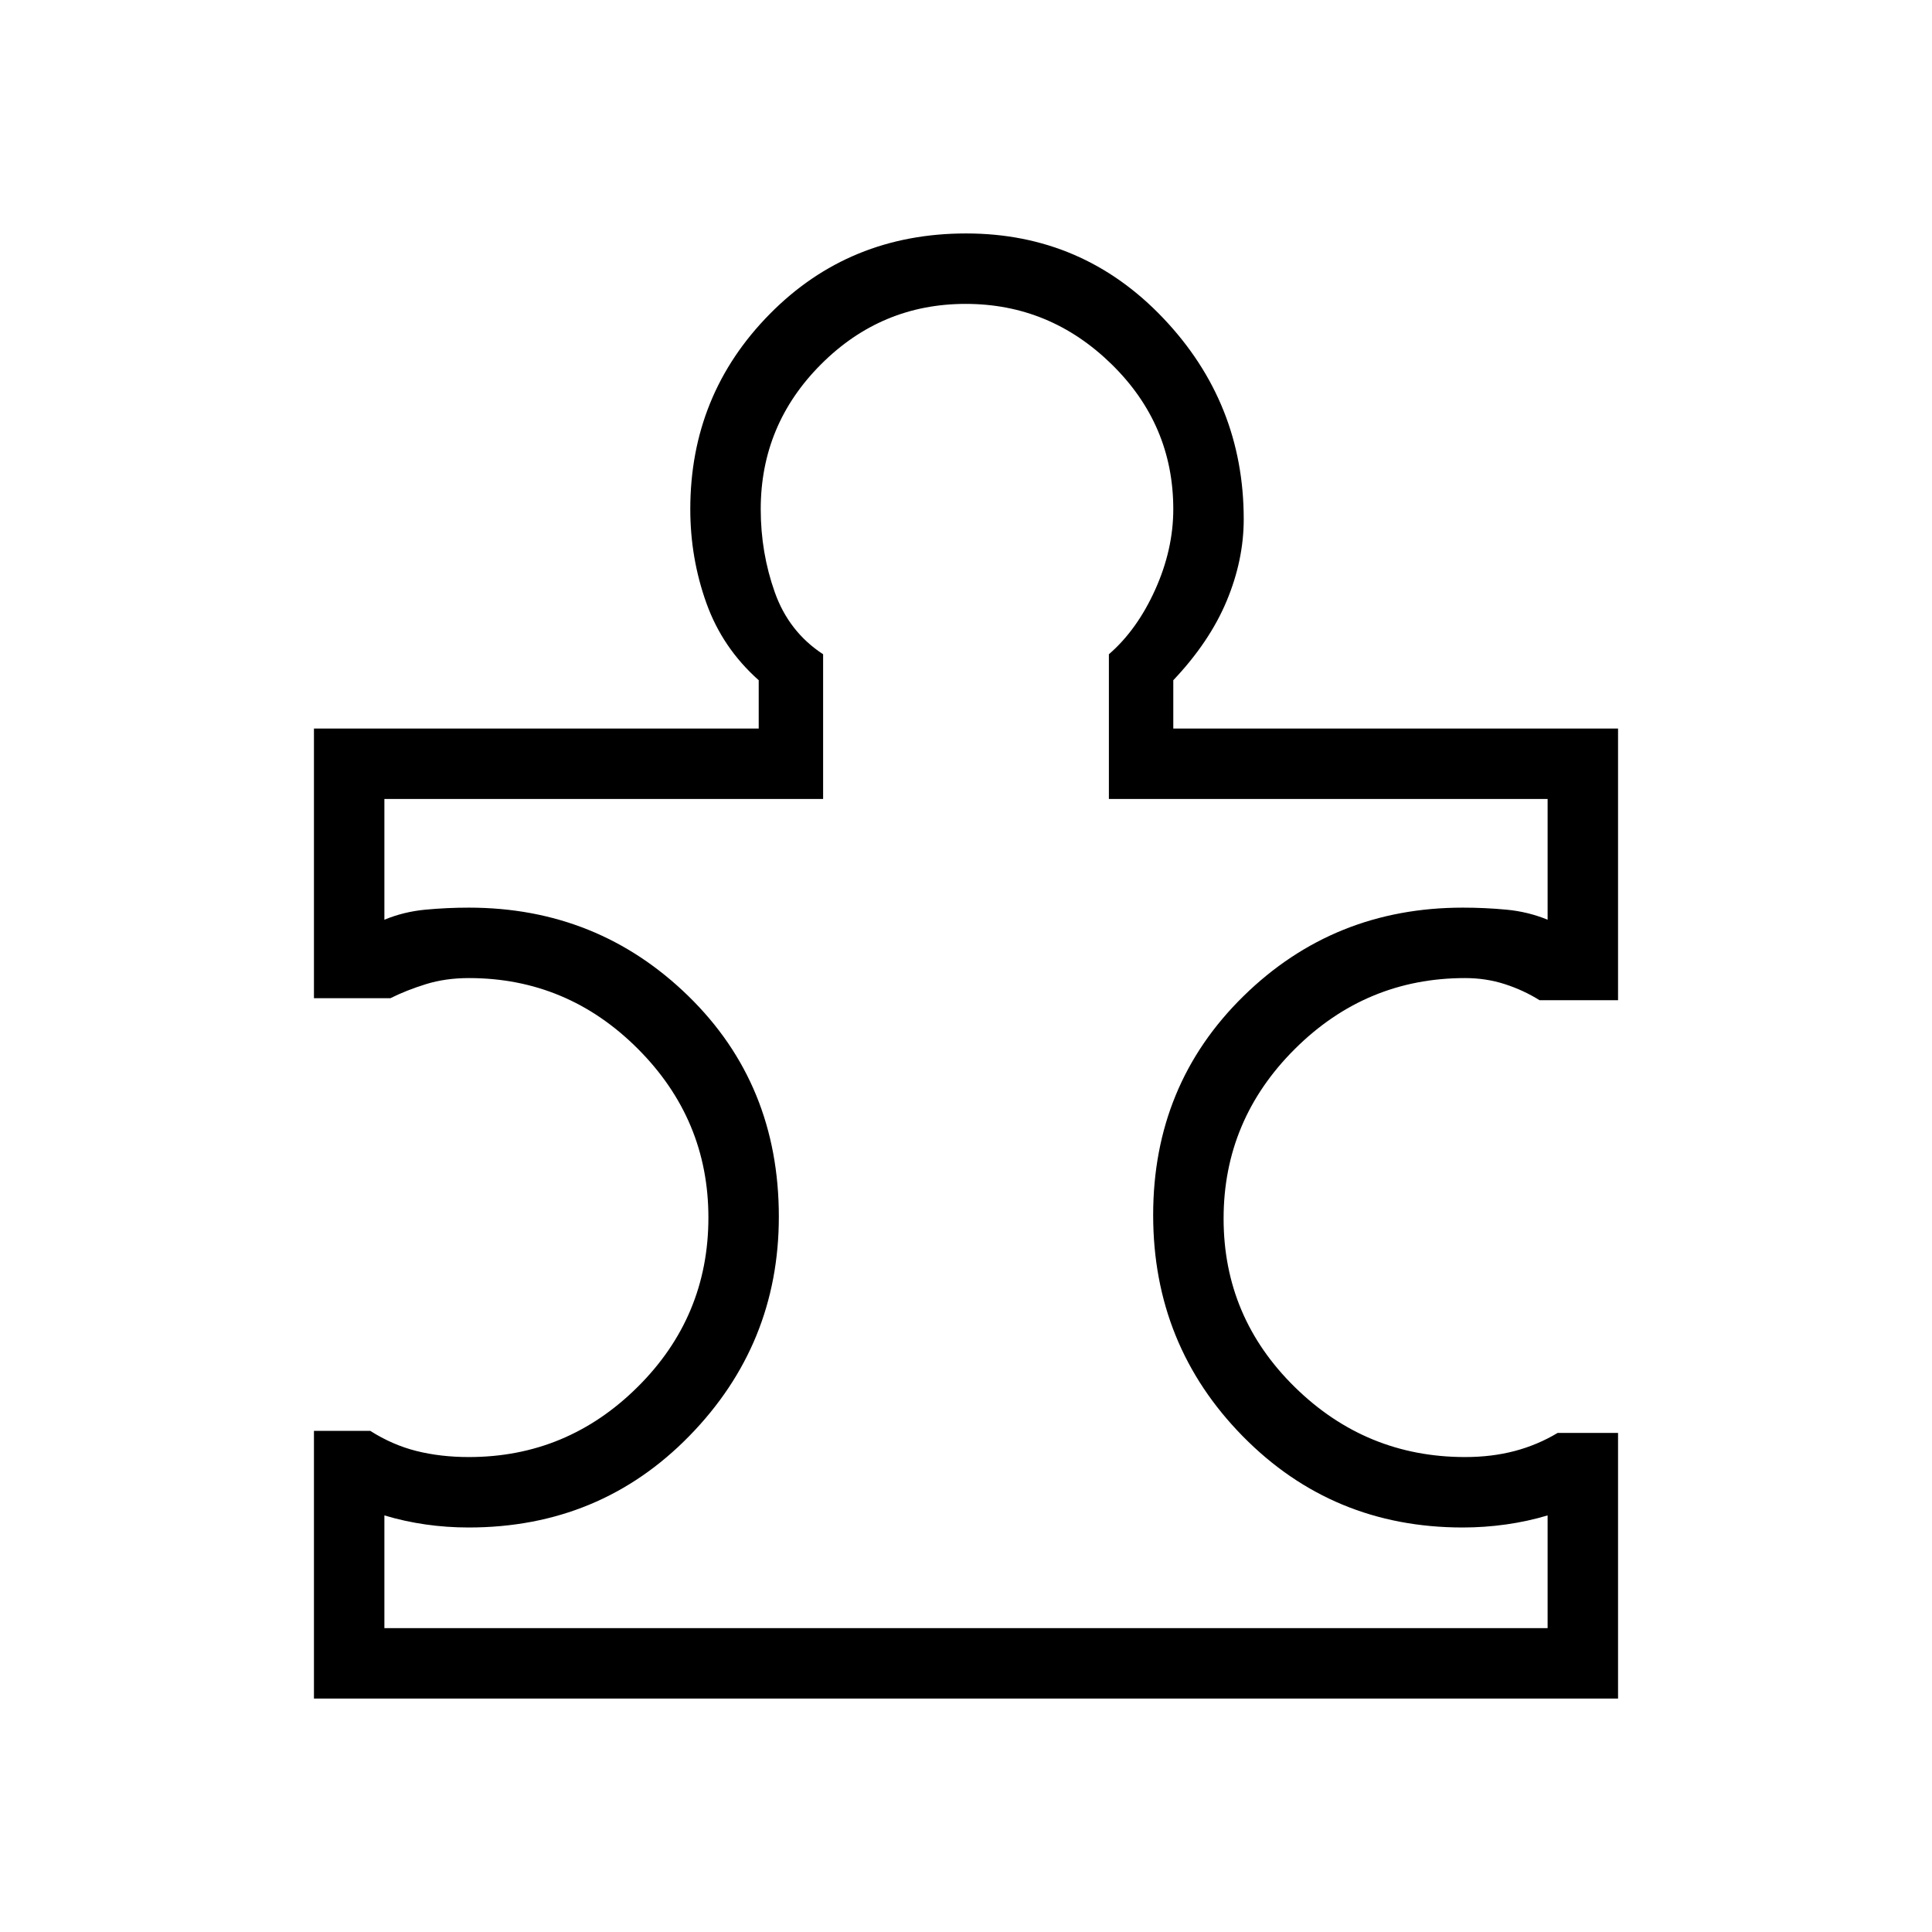 <svg xmlns="http://www.w3.org/2000/svg" height="48" viewBox="0 -960 960 960" width="48"><path d="M191-151h578v-56q-10 3-20.703 4.5t-21.488 1.5q-64.71 0-109.259-45.315Q573-291.629 573-356.252 573-421 617.85-465q44.849-44 109.021-44 10.854 0 21.616 1 10.763 1 20.513 5v-60H551v-71.904q14-12.096 23-32.07 9-19.973 9-40.026 0-42-30.64-72-30.639-30-72.515-30-41.876 0-71.86 30Q378-749 378-707q0 21.649 7 41.325 7 19.675 24 30.771V-563H191v60q9.717-4 20.448-5t21.549-1q63.954 0 108.978 43.869Q387-421.262 387-355.456 387-292 342.55-246.5 298.099-201 232.871-201 222-201 211.5-202.5 201-204 191-207v56Zm613-97v132H156v-133h28q11 7 22.971 10 11.97 3 26.029 3 48.8 0 83.9-34.894Q352-305.788 352-355q0-48.8-35.1-83.9Q281.8-474 233-474q-11.588 0-21.294 3Q202-468 194-464h-38v-134h221v-24q-18-16-26-38.333-8-22.334-8-46.667 0-56.917 39.475-96.958Q421.951-844 480.059-844 538-844 578-801.917q40 42.084 40 99.917 0 20.333-8.5 40.667Q601-641 583-622v24h221v135h-39q-8-5-17.302-8T728-474q-49.213 0-84.606 35.246Q608-403.509 608-354.504q0 49.004 35.394 83.754Q678.787-236 728-236q13.264 0 24.632-3Q764-242 774-248h30ZM480-480Z"/></svg>
